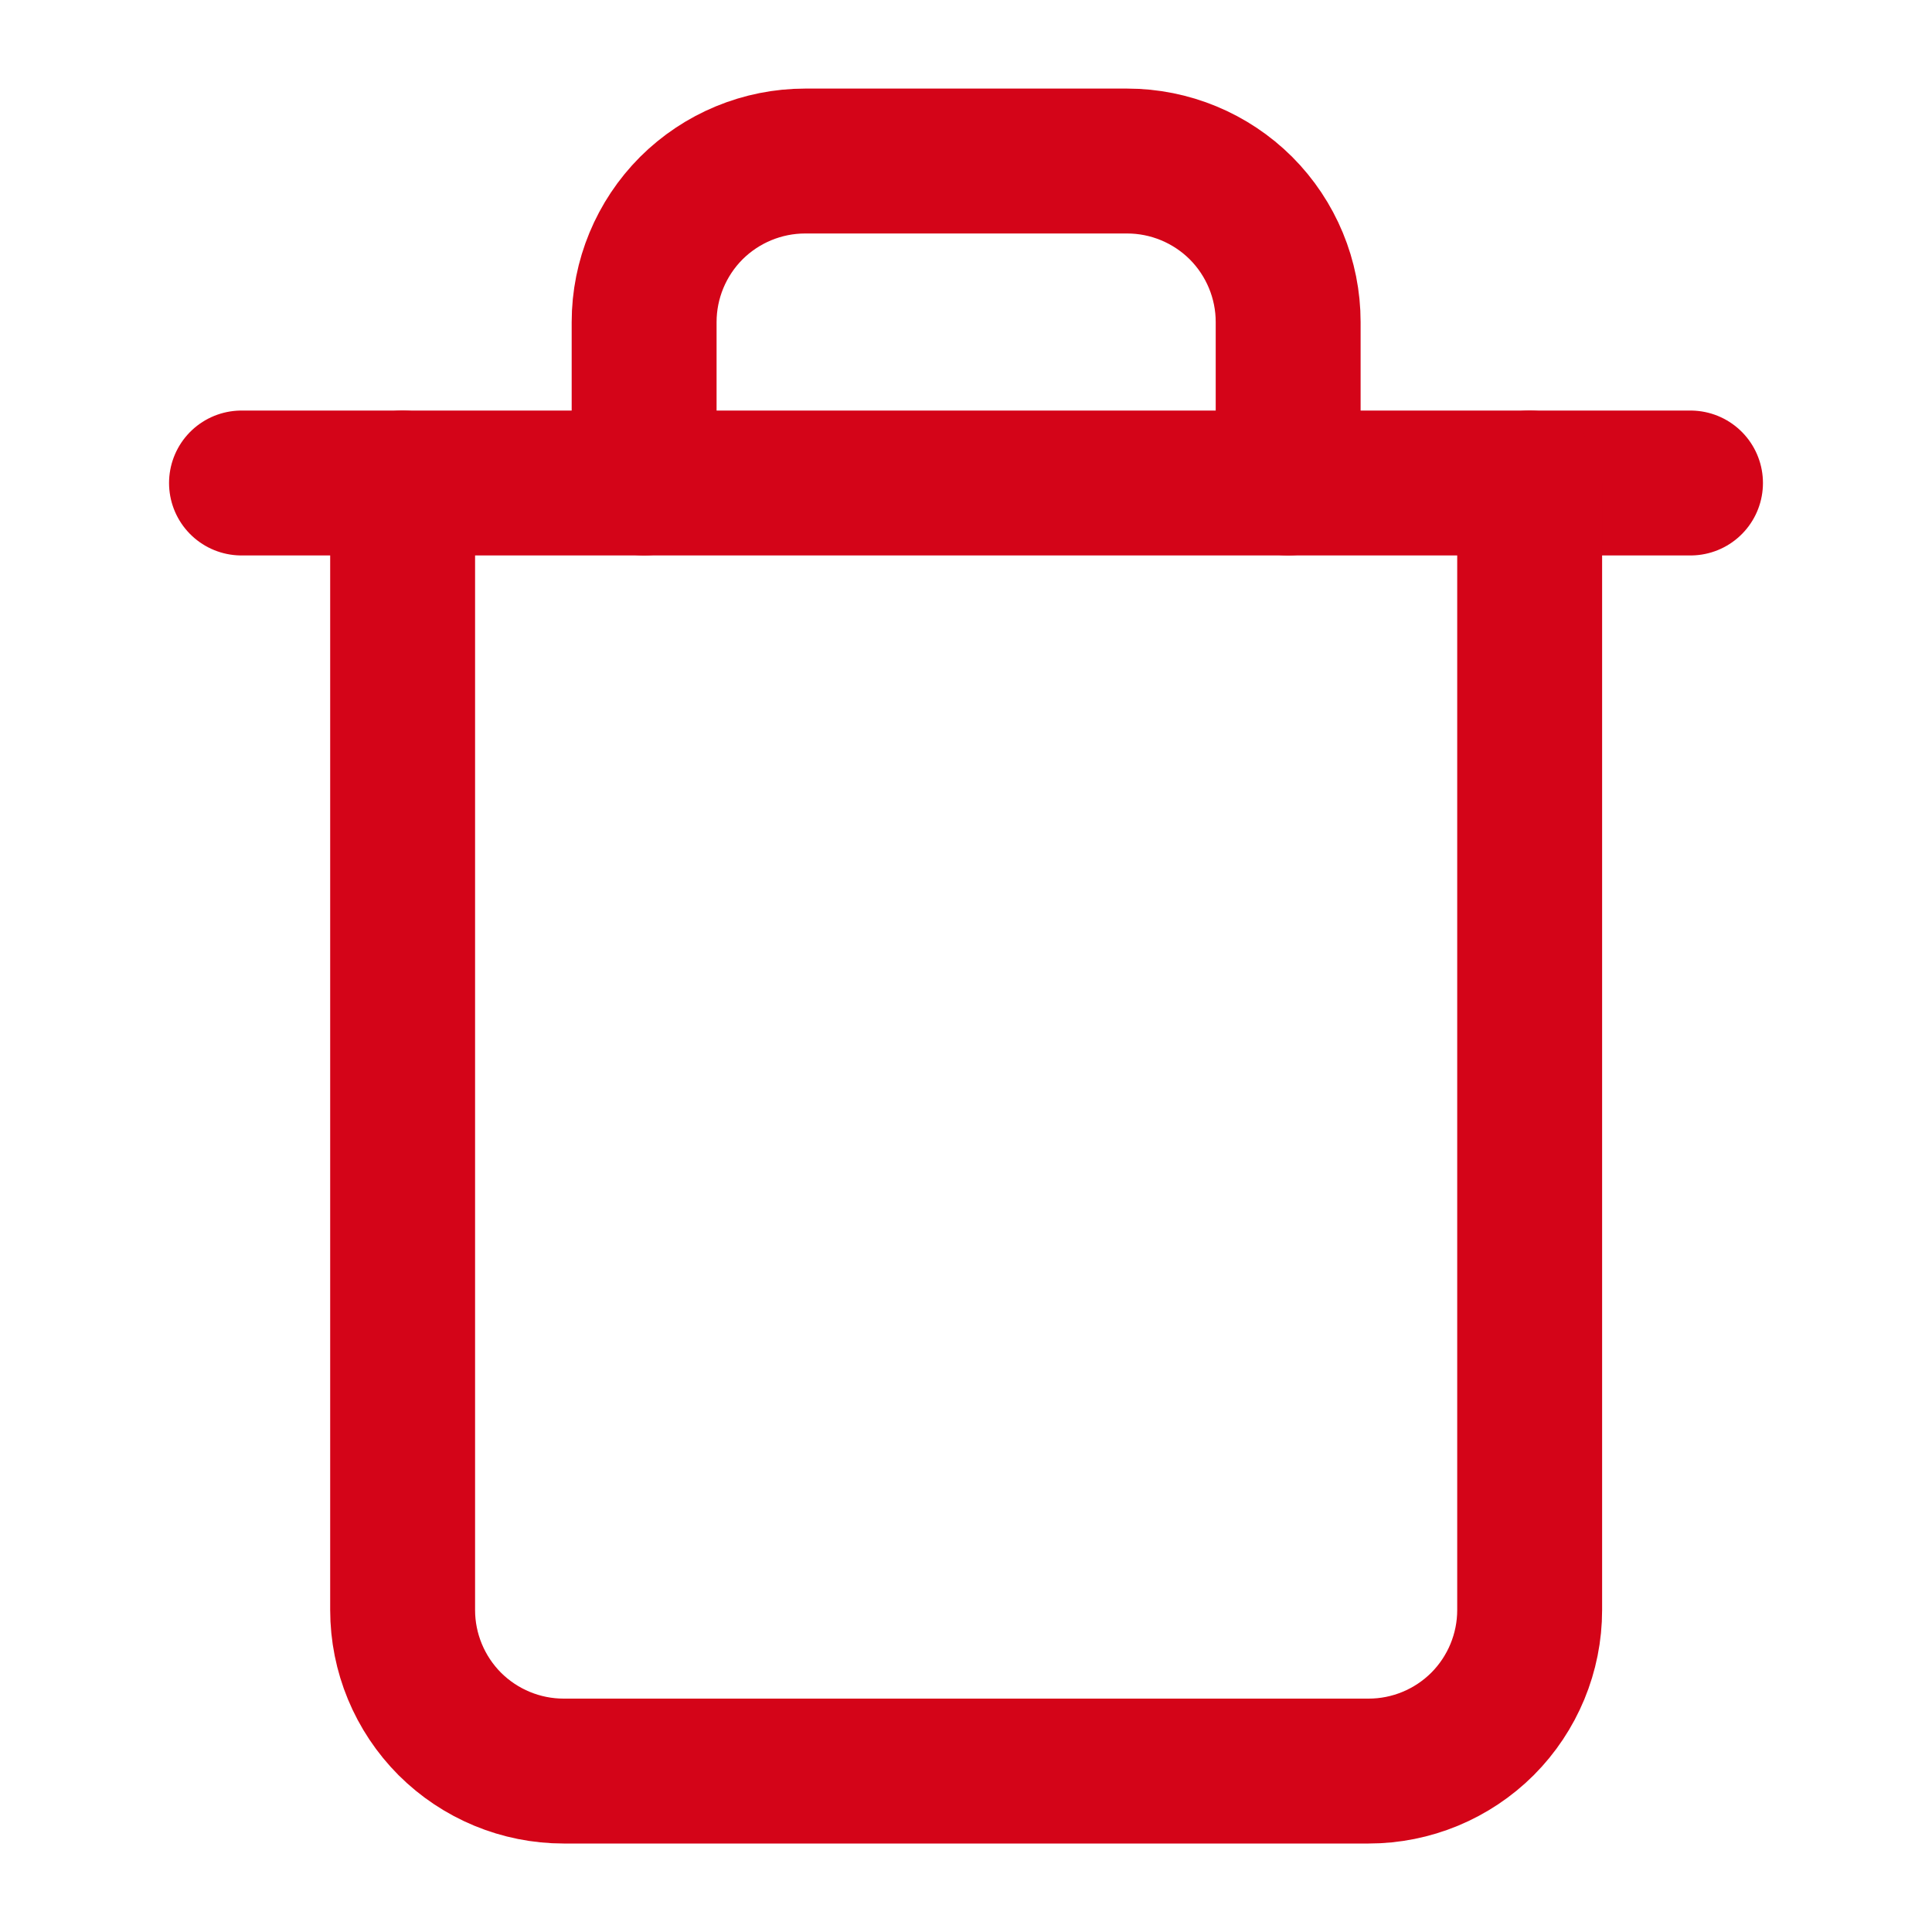<svg width="20" height="20" viewBox="0 0 20 20" fill="none" xmlns="http://www.w3.org/2000/svg">
<path d="M2.5 5H4.167H17.5" stroke="#D40418" stroke-width="1.5" stroke-linecap="round" stroke-linejoin="round"/>
<path d="M15.835 5V16.667C15.835 17.109 15.659 17.533 15.347 17.846C15.034 18.158 14.61 18.334 14.168 18.334H5.835C5.393 18.334 4.969 18.158 4.656 17.846C4.344 17.533 4.168 17.109 4.168 16.667V5M6.668 5V3.334C6.668 2.892 6.844 2.468 7.156 2.155C7.469 1.843 7.893 1.667 8.335 1.667H11.668C12.11 1.667 12.534 1.843 12.847 2.155C13.159 2.468 13.335 2.892 13.335 3.334V5" stroke="#D40418" stroke-width="1.5" stroke-linecap="round" stroke-linejoin="round"/>
</svg>

